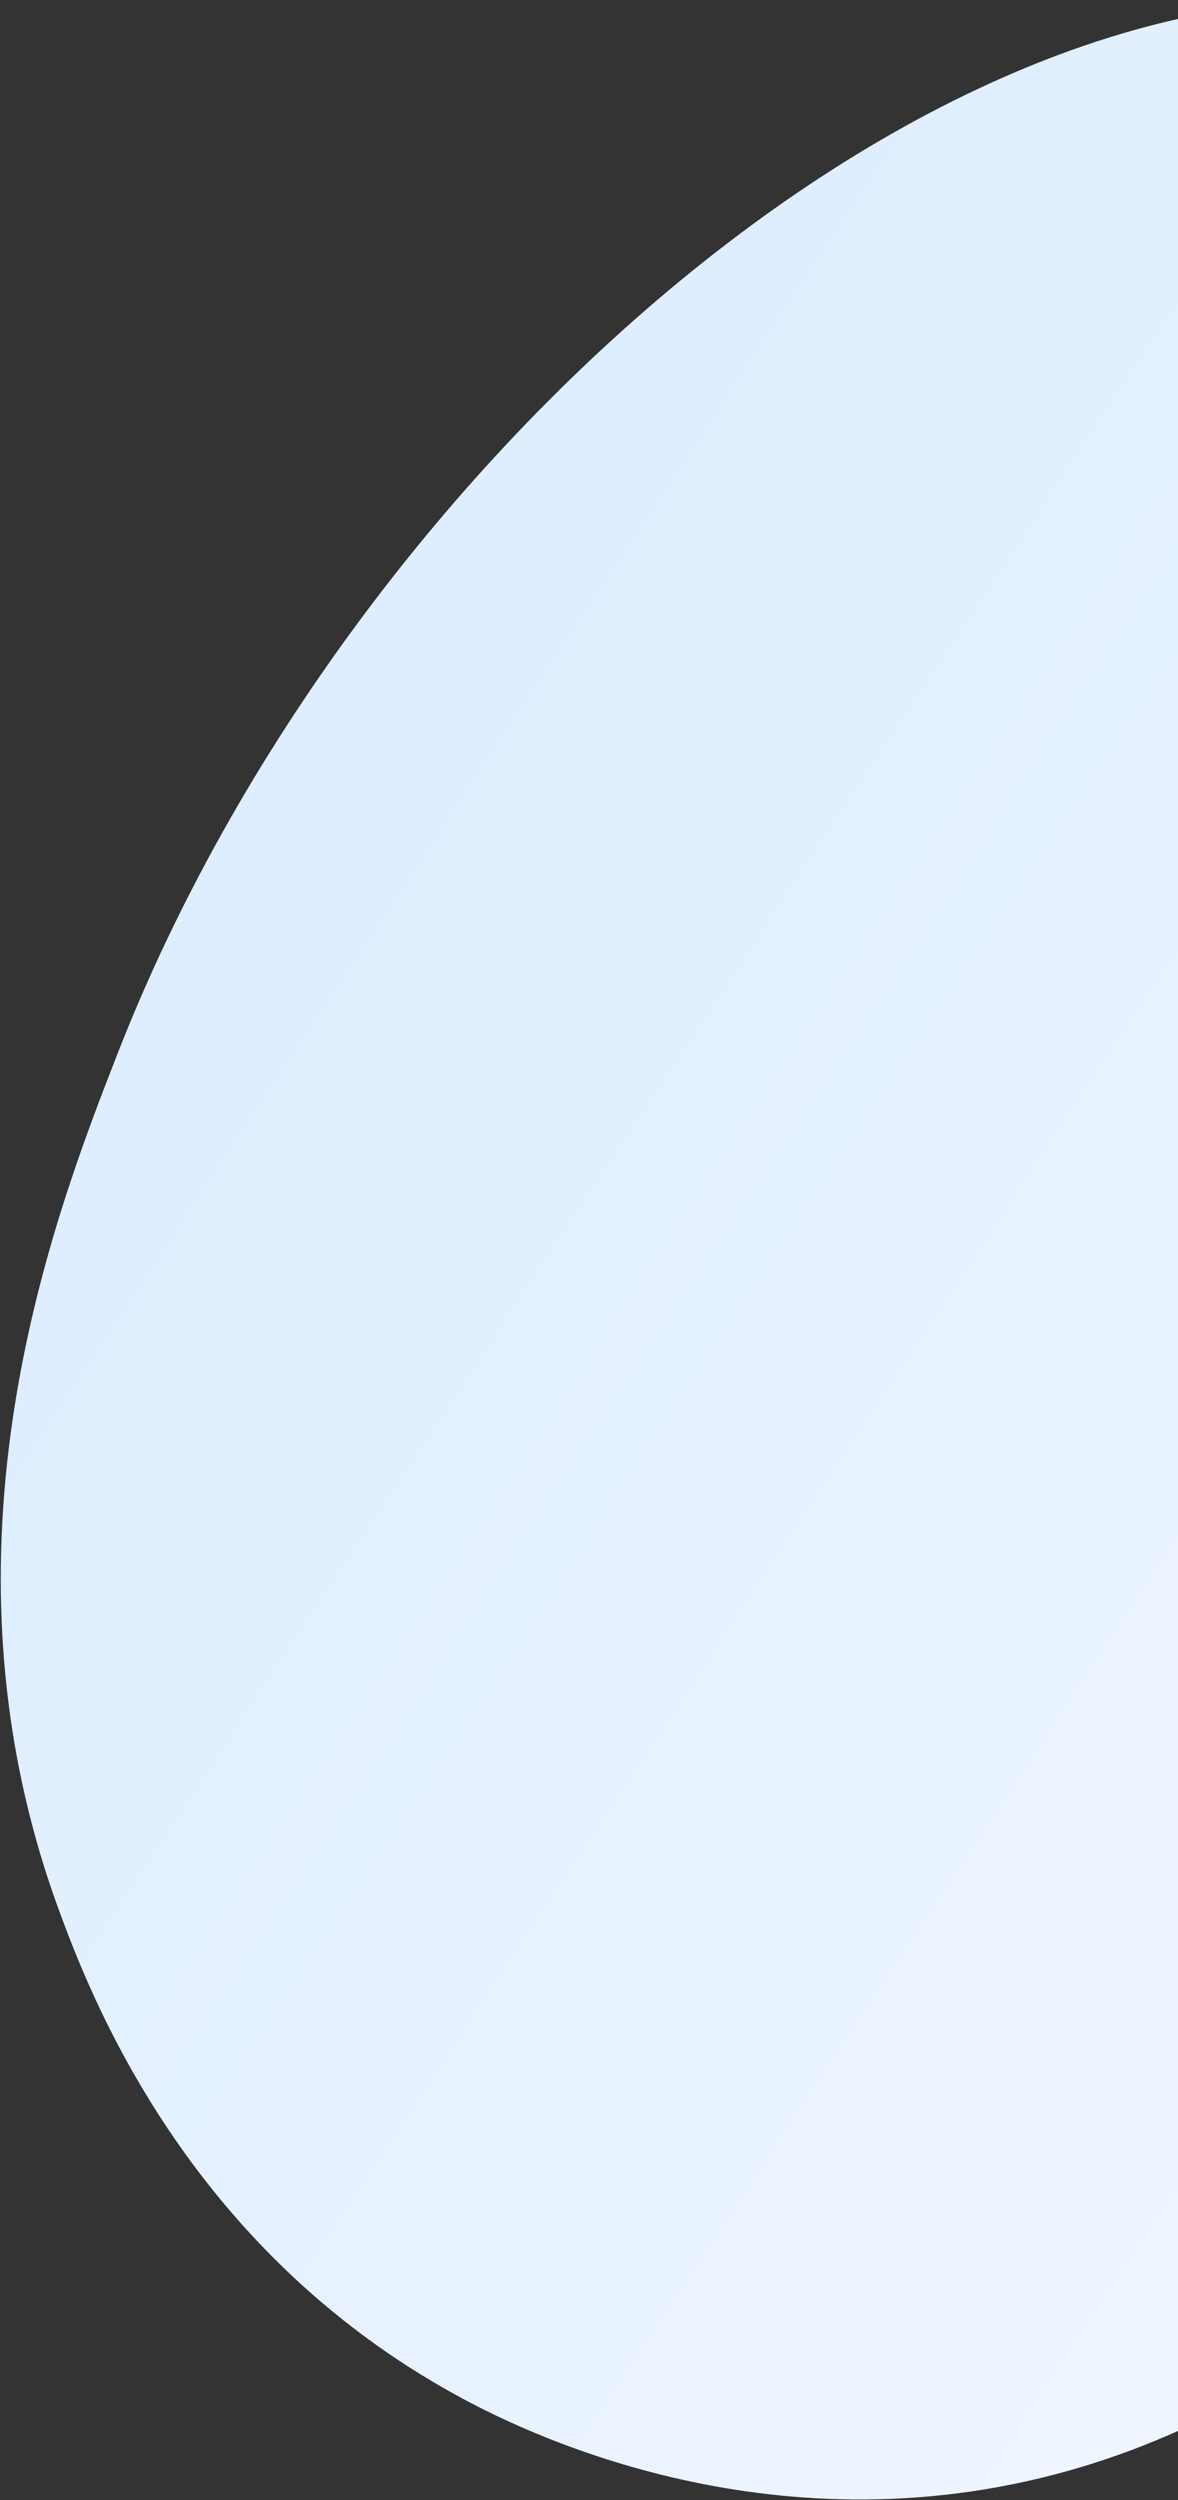 <svg width="295" height="626" viewBox="0 0 295 626" fill="none" xmlns="http://www.w3.org/2000/svg">
<rect x="0" y="0" width="295" height="626" fill="#333333" stroke="none"/>
<path d="M426.242 36.507C462 89.754 379.95 153.802 375.063 277.297C370.842 384.261 430.149 406.448 405.449 486.169C387.415 544.414 336.181 599.38 267.509 618.681C191.79 639.969 129.157 607.957 114.102 599.651C46.557 562.481 22.558 499.674 14.52 477.631C-18.564 386.825 13.907 303.666 29.464 263.765C87.952 113.898 242.709 -21.742 364.552 3.168C380.508 6.414 410.092 12.47 426.242 36.507Z" fill="url(#paint0_linear_135_53)"/>
<defs>
<linearGradient id="paint0_linear_135_53" x1="511.724" y1="475.112" x2="85.81" y2="193.972" gradientUnits="userSpaceOnUse">
<stop stop-color="#F3F7FF"/>
<stop offset="1" stop-color="#DEEEFE"/>
</linearGradient>
</defs>
</svg>
